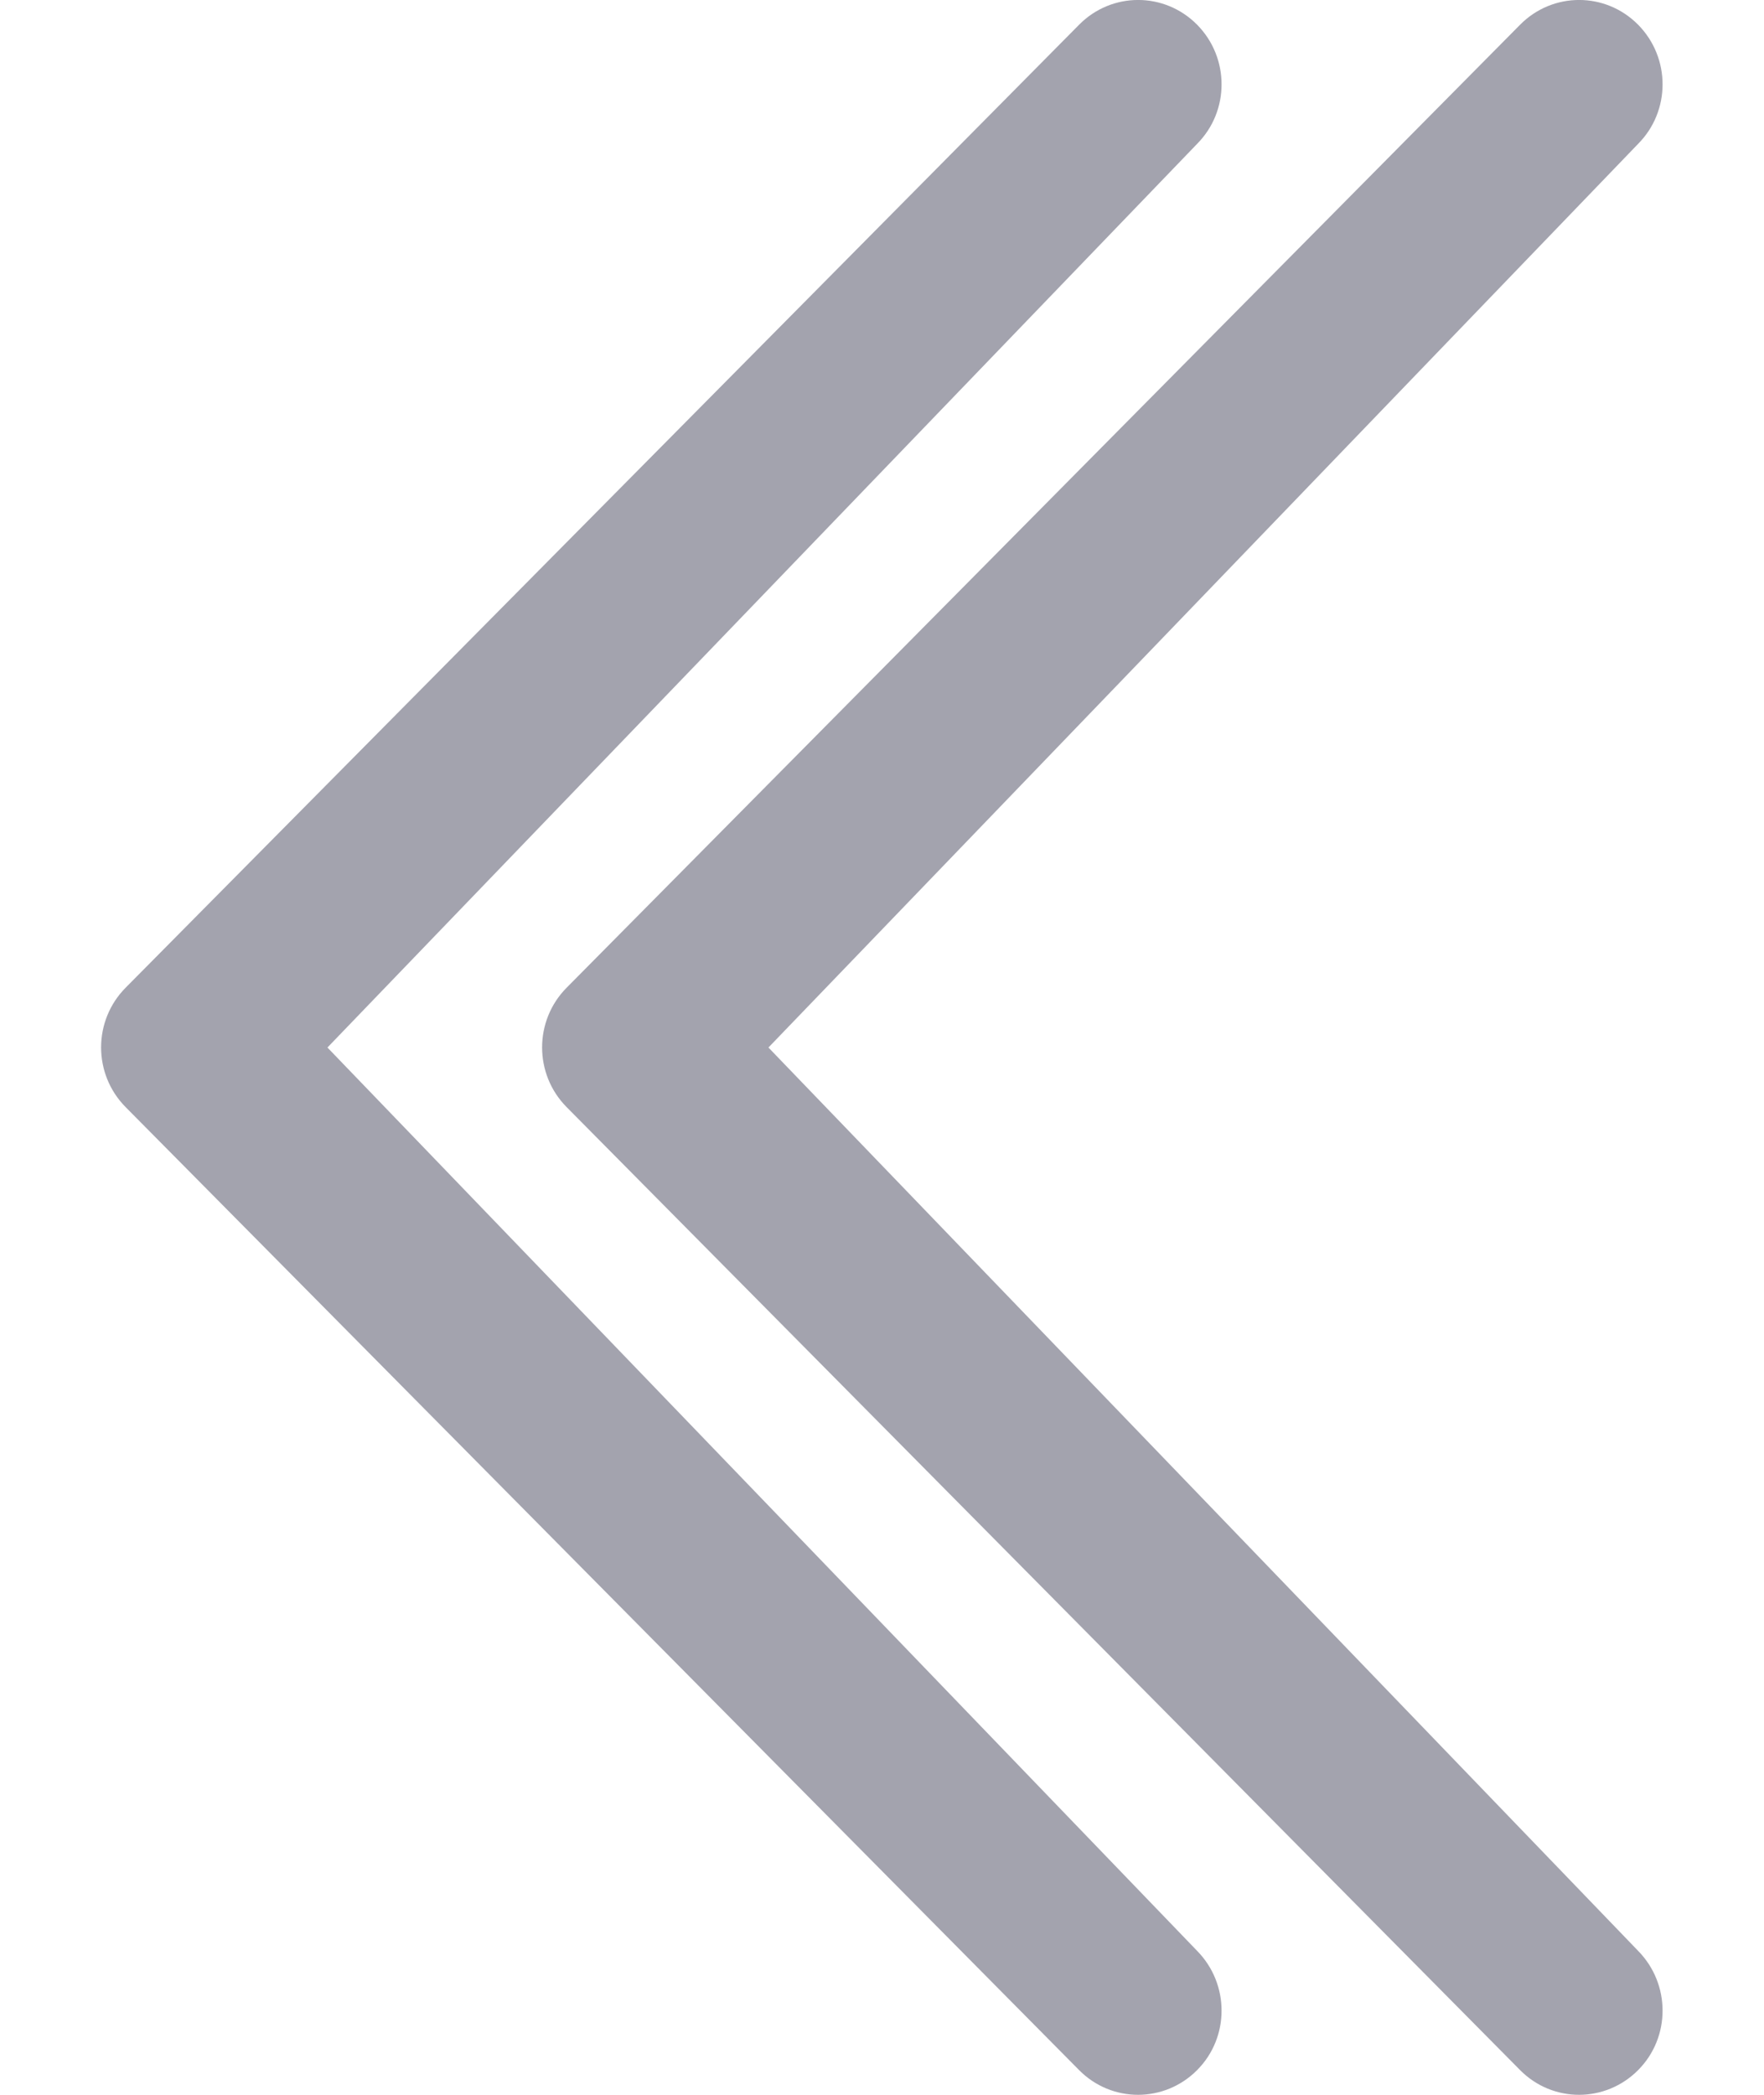 <?xml version="1.0" encoding="UTF-8" standalone="no"?>
<svg width="16px" height="19px" viewBox="0 0 12 19" version="1.1" xmlns="http://www.w3.org/2000/svg" xmlns:xlink="http://www.w3.org/1999/xlink" xmlns:sketch="http://www.bohemiancoding.com/sketch/ns">
	<!-- Generator: Sketch 3.3.3 (12081) - http://www.bohemiancoding.com/sketch -->
	<g id="ASSETS-EXPORT" stroke="none" stroke-width="1" fill="none" fill-rule="evenodd" sketch:type="MSPage">
		<g id="firstArrow" sketch:type="MSArtboardGroup" transform="translate(-948, -252)" fill="#A3A3AE">
			<path d="M959.026,261.501 L951.138,253.305 C950.842,253.007 950.842,252.524 951.138,252.224 C951.434,251.925 951.912,251.925 952.208,252.224 L960.857,260.959 C961.153,261.258 961.153,261.742 960.857,262.041 L952.208,270.776 C951.912,271.075 951.434,271.074 951.138,270.776 C950.842,270.479 950.842,269.995 951.138,269.694 L959.026,261.501 L959.026,261.501 Z" id="ico-arrow-big-left" sketch:type="MSShapeGroup" transform="translate(955.998, 261.5) scale(-1, 1) translate(-955.998, -261.5) "></path>
		</g>
		<g id="secondArrow" sketch:type="MSArtboardGroup" transform="translate(-952, -252)" fill="#A3A3AE">
			<path d="M959.026,261.501 L951.138,253.305 C950.842,253.007 950.842,252.524 951.138,252.224 C951.434,251.925 951.912,251.925 952.208,252.224 L960.857,260.959 C961.153,261.258 961.153,261.742 960.857,262.041 L952.208,270.776 C951.912,271.075 951.434,271.074 951.138,270.776 C950.842,270.479 950.842,269.995 951.138,269.694 L959.026,261.501 L959.026,261.501 Z" id="ico-arrow-big-left" sketch:type="MSShapeGroup" transform="translate(955.998, 261.5) scale(-1, 1) translate(-955.998, -261.5) "></path>
		</g>
	</g>
</svg>